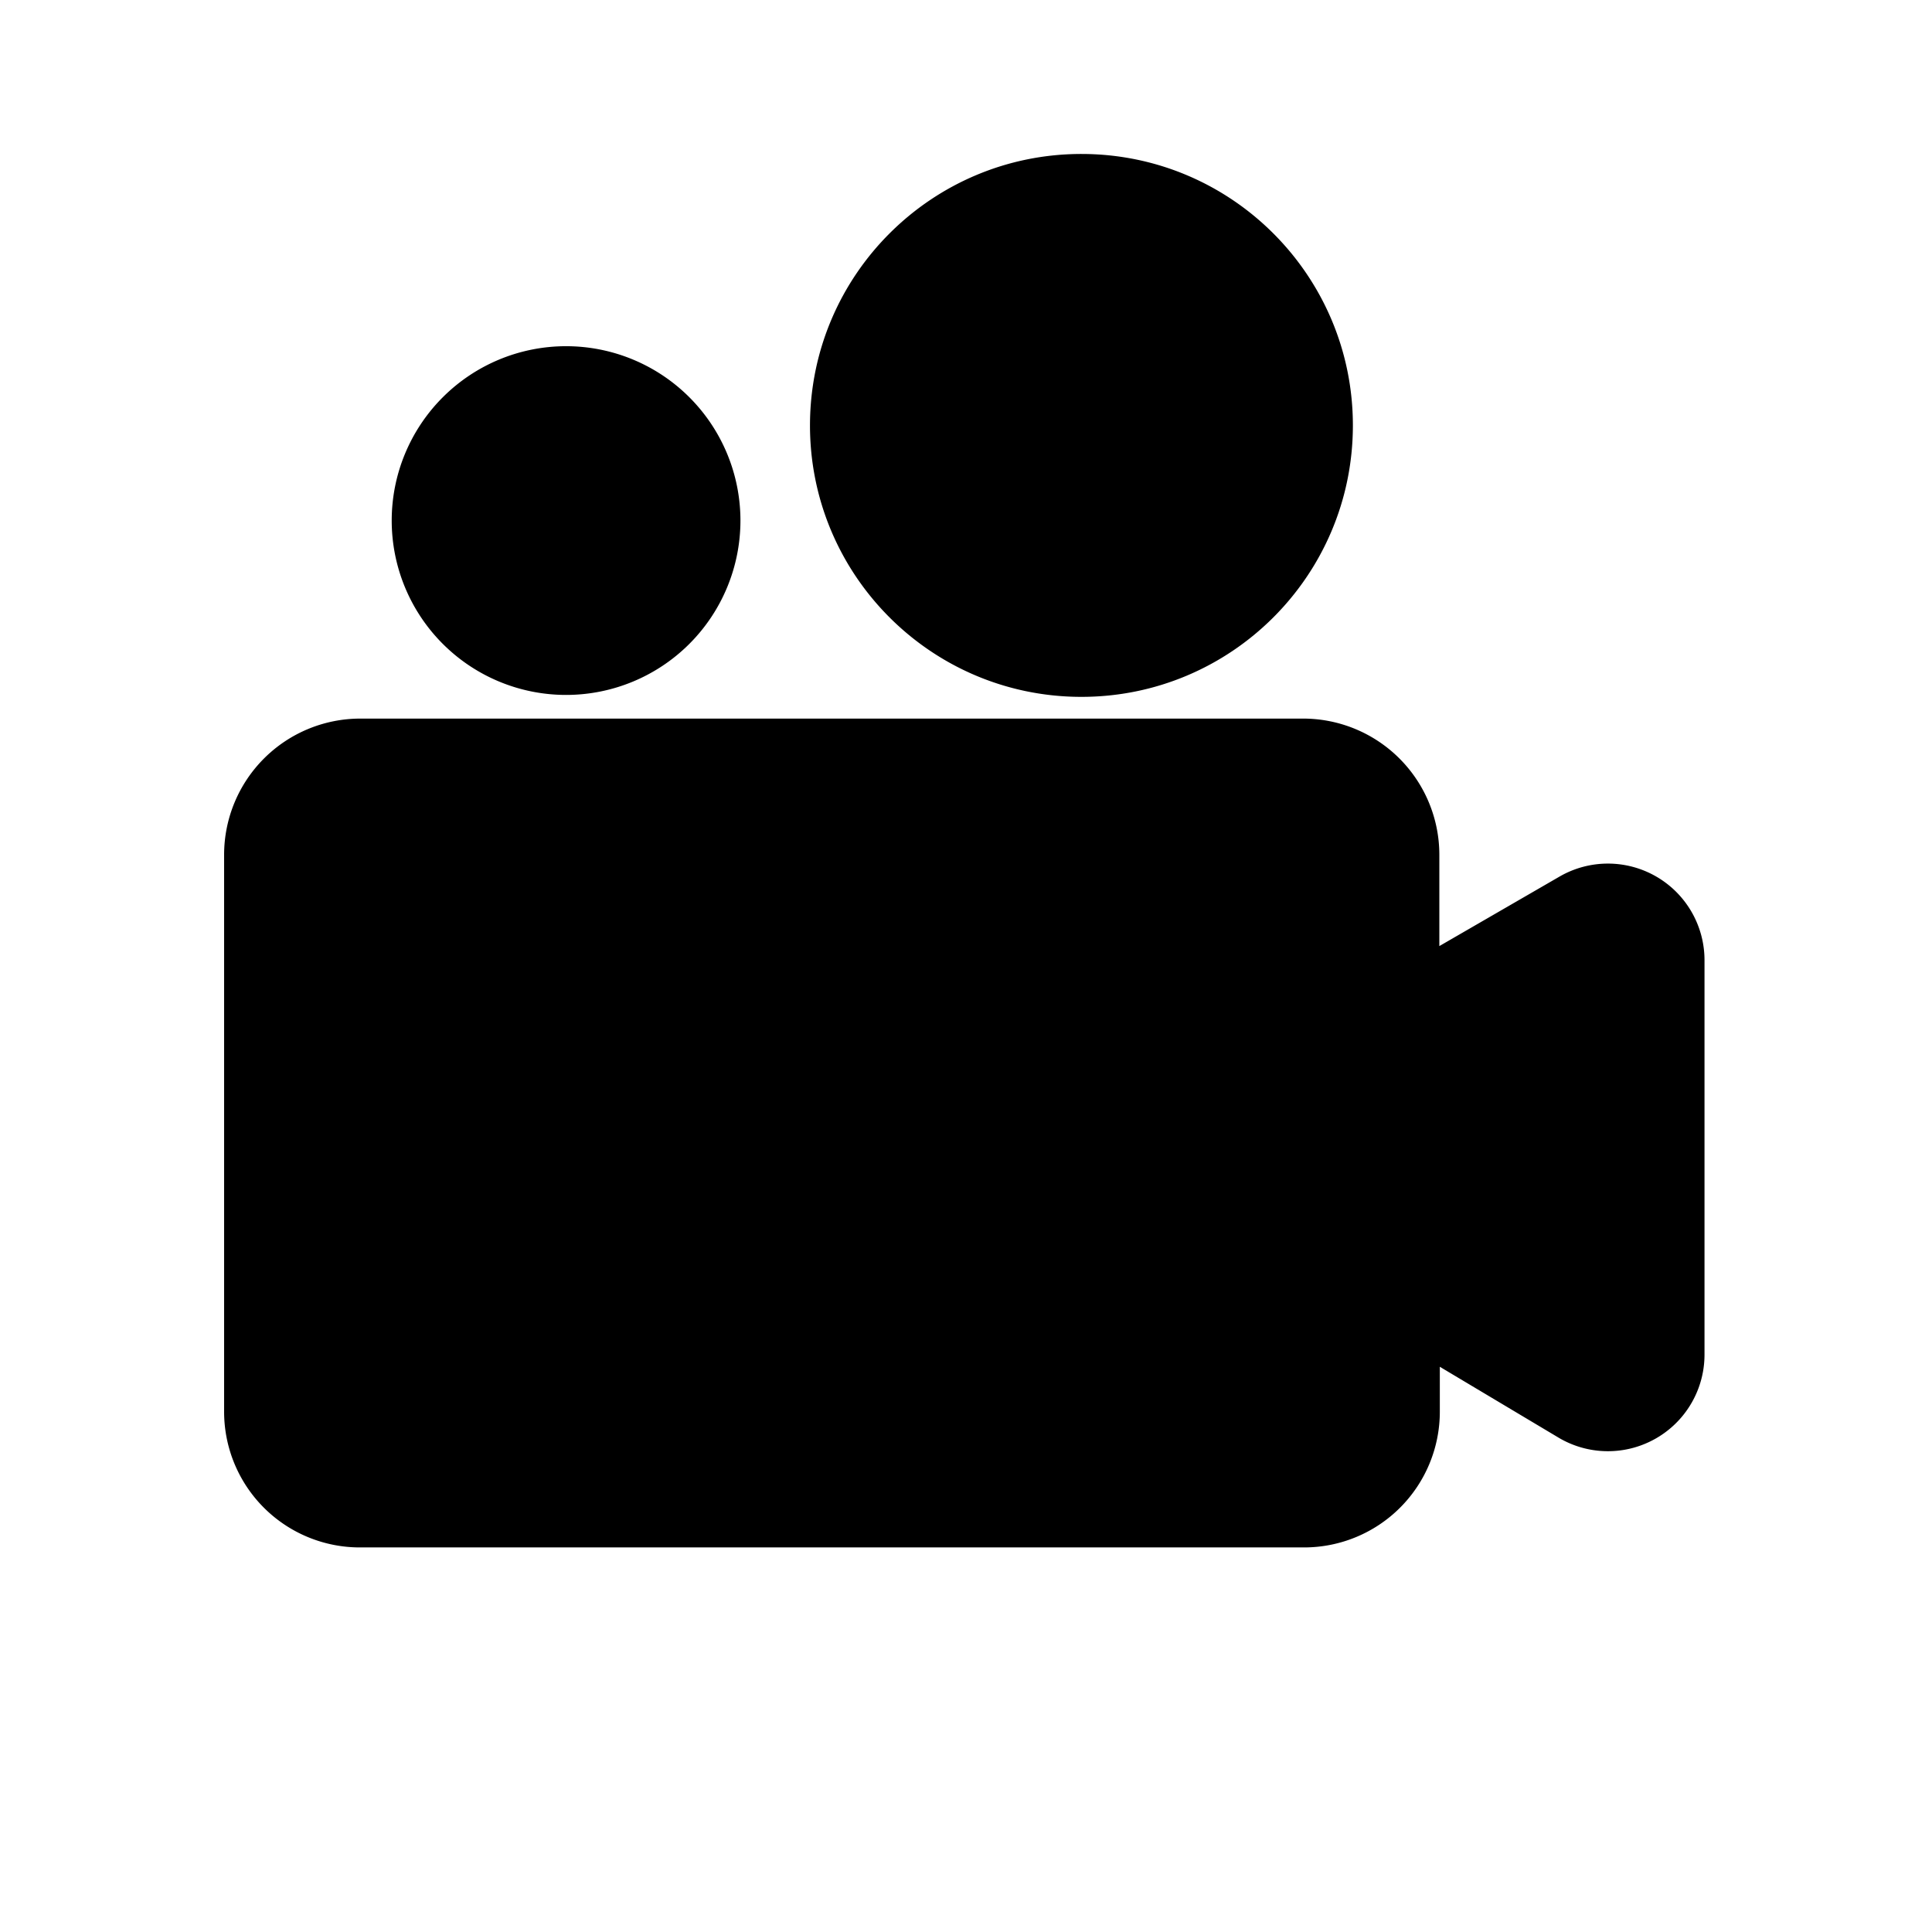 <svg viewBox="0 0 1024 1024"><path d="M392.448 275.911a92.416 92.416 0 1 1-184.832 0 92.416 92.416 0 0 1 184.832 0"></path><path d="M826.624 464.583l-63.744 36.864v-48.64a72.206 72.206 0 0 0-71.68-71.936H190.72a72.192 72.192 0 0 0-71.936 71.936V748.231a71.936 71.936 0 0 0 71.936 71.936H691.2a71.936 71.936 0 0 0 71.936-71.936v-23.808l63.488 37.888a51.2 51.2 0 0 0 76.8-44.544V508.871a51.2 51.2 0 0 0-76.8-44.288M572.928 369.351c79.46 0.142 143.986-64.156 144.128-143.616 0.142-79.46-64.156-143.986-143.616-144.128-79.26-0.142-143.701 63.858-144.128 143.104-0.427 79.46 63.644 144.213 143.104 144.64h0.512"></path><path d="M425.216 512.967l124.16 71.936a25.6 25.6 0 0 1 0 42.496l-124.16 71.68a25.6 25.6 0 0 1-37.12-21.248V534.471a25.6 25.6 0 0 1 37.12-21.504"></path></svg>